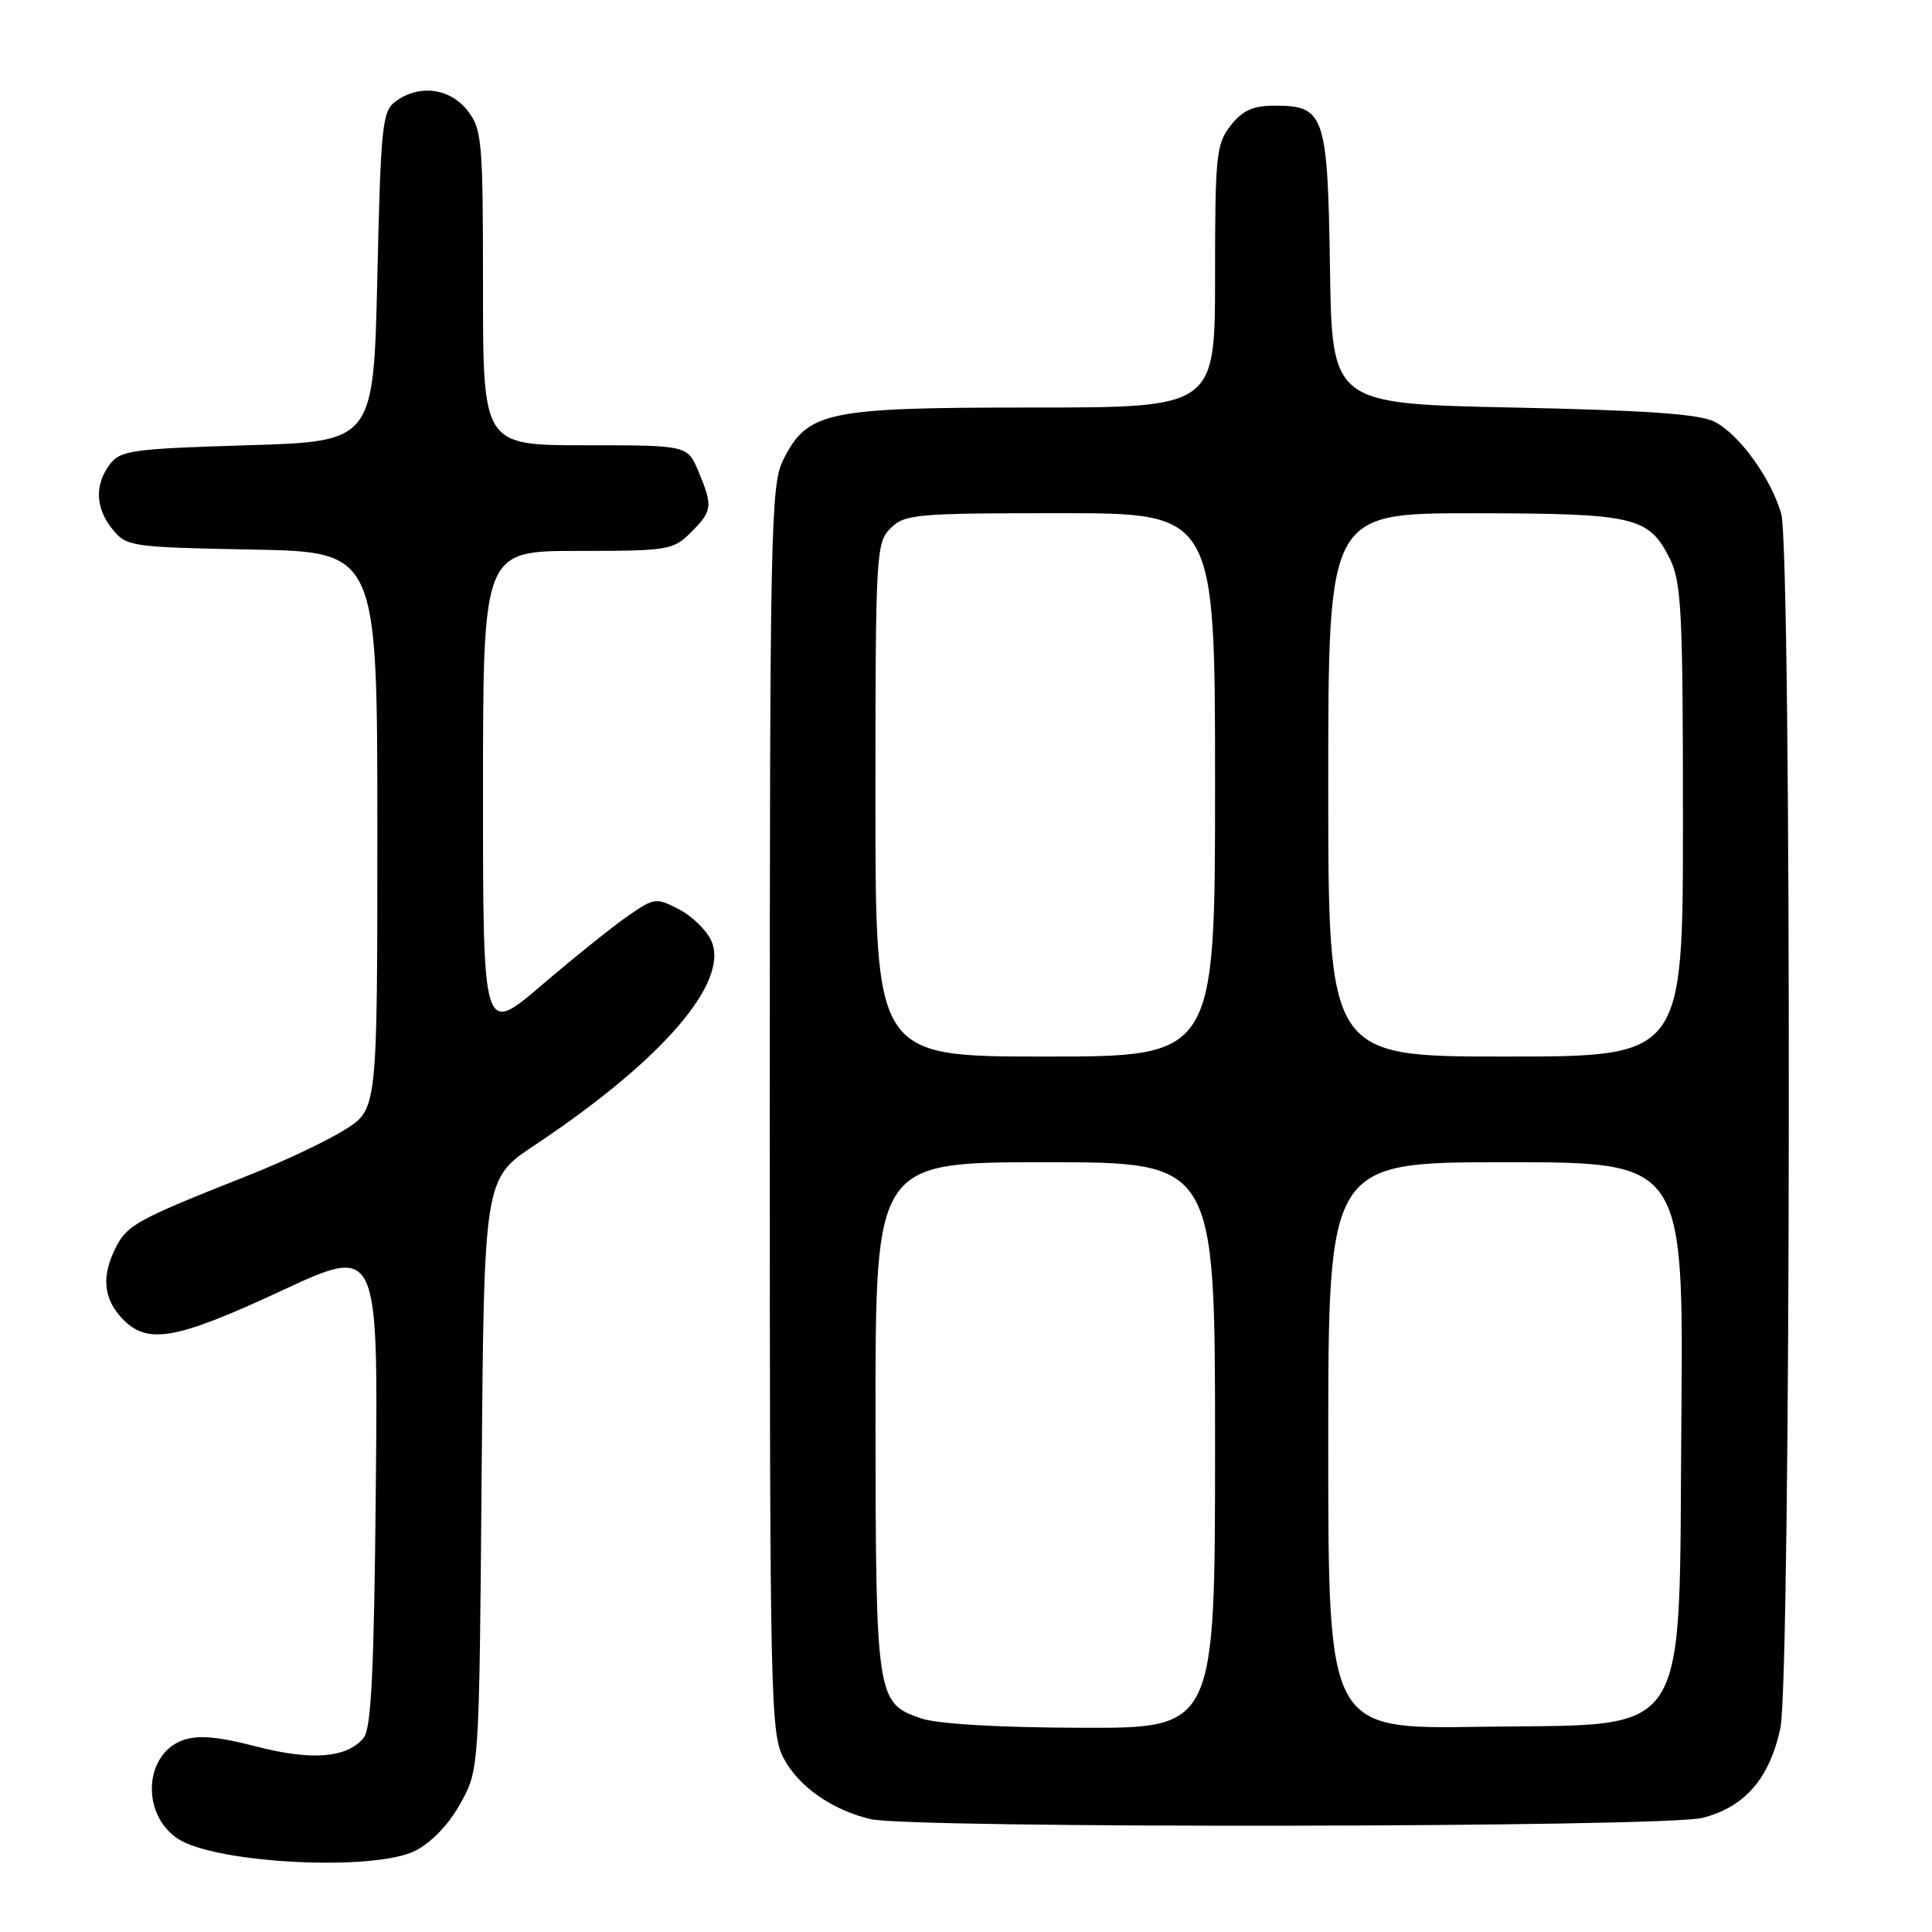 <?xml version="1.0" encoding="UTF-8" standalone="no"?>
<!DOCTYPE svg PUBLIC "-//W3C//DTD SVG 1.1//EN" "http://www.w3.org/Graphics/SVG/1.1/DTD/svg11.dtd" >
<svg xmlns="http://www.w3.org/2000/svg" xmlns:xlink="http://www.w3.org/1999/xlink" version="1.1" viewBox="0 0 256 256">
 <g >
 <path fill="currentColor"
d=" M 54.99 245.25 C 57.14 244.18 59.46 241.76 60.99 239.00 C 63.50 234.50 63.50 234.50 63.82 195.35 C 64.14 156.20 64.14 156.20 70.85 151.74 C 87.76 140.49 96.73 130.10 94.24 124.64 C 93.61 123.24 91.68 121.37 89.95 120.48 C 86.93 118.91 86.68 118.95 83.16 121.40 C 81.15 122.79 76.01 126.92 71.75 130.56 C 64.00 137.18 64.00 137.18 64.00 105.09 C 64.00 73.00 64.00 73.00 76.55 73.00 C 88.53 73.00 89.20 72.89 91.55 70.55 C 94.41 67.68 94.48 67.09 92.55 62.47 C 91.10 59.00 91.10 59.00 77.55 59.00 C 64.00 59.00 64.00 59.00 64.00 38.13 C 64.00 18.54 63.87 17.11 61.93 14.63 C 59.59 11.67 55.55 11.15 52.44 13.42 C 50.65 14.72 50.46 16.53 50.00 36.67 C 49.50 58.50 49.50 58.50 32.79 59.00 C 17.58 59.46 15.95 59.68 14.57 61.50 C 12.51 64.23 12.63 67.32 14.91 70.14 C 16.76 72.42 17.36 72.51 33.41 72.82 C 50.00 73.13 50.00 73.13 50.00 110.05 C 50.00 146.97 50.00 146.97 45.75 149.66 C 43.41 151.14 37.67 153.86 33.00 155.71 C 18.43 161.47 16.90 162.29 15.43 165.13 C 13.42 169.03 13.65 172.00 16.17 174.69 C 19.50 178.22 23.21 177.58 37.30 171.03 C 50.10 165.07 50.10 165.07 49.80 196.88 C 49.57 221.40 49.20 229.06 48.18 230.28 C 45.96 232.96 41.30 233.32 33.91 231.41 C 28.88 230.10 26.26 229.88 24.27 230.57 C 19.08 232.40 18.66 240.42 23.58 243.65 C 28.59 246.93 49.51 247.99 54.99 245.25 Z  M 225.57 240.88 C 231.18 239.47 234.48 235.67 235.91 228.98 C 237.33 222.37 237.43 73.00 236.02 68.08 C 234.68 63.38 230.47 57.57 227.21 55.89 C 225.21 54.86 218.23 54.37 200.50 54.00 C 176.50 53.50 176.50 53.50 176.23 35.55 C 175.92 15.17 175.52 14.00 168.92 14.00 C 166.03 14.00 164.66 14.62 163.07 16.63 C 161.16 19.07 161.00 20.58 161.00 36.63 C 161.00 54.00 161.00 54.00 136.75 54.00 C 109.38 54.00 106.99 54.51 103.75 61.00 C 102.13 64.25 102.00 70.46 102.00 147.02 C 102.00 225.60 102.09 229.70 103.86 233.02 C 105.86 236.76 110.26 239.83 115.34 241.04 C 120.65 242.31 220.49 242.16 225.57 240.88 Z  M 122.03 227.69 C 116.14 225.67 116.03 224.98 116.01 187.75 C 116.00 154.00 116.00 154.00 138.50 154.00 C 161.00 154.00 161.00 154.00 161.00 191.50 C 161.00 229.00 161.00 229.00 143.25 228.94 C 132.25 228.91 124.18 228.43 122.03 227.69 Z  M 176.00 191.56 C 176.00 154.00 176.00 154.00 199.54 154.00 C 223.08 154.00 223.08 154.00 222.79 187.98 C 222.42 231.53 224.50 228.37 195.98 228.81 C 176.00 229.12 176.00 229.12 176.00 191.56 Z  M 116.00 106.00 C 116.00 73.33 116.08 71.92 118.00 70.00 C 119.87 68.13 121.33 68.00 140.50 68.00 C 161.00 68.00 161.00 68.00 161.00 104.00 C 161.00 140.00 161.00 140.00 138.50 140.00 C 116.00 140.00 116.00 140.00 116.00 106.00 Z  M 176.00 104.00 C 176.00 68.00 176.00 68.00 195.25 68.01 C 216.66 68.03 218.46 68.45 221.25 74.01 C 222.80 77.11 223.00 81.00 223.00 108.75 C 223.00 140.00 223.00 140.00 199.50 140.00 C 176.00 140.00 176.00 140.00 176.00 104.00 Z "/>
</g>
</svg>